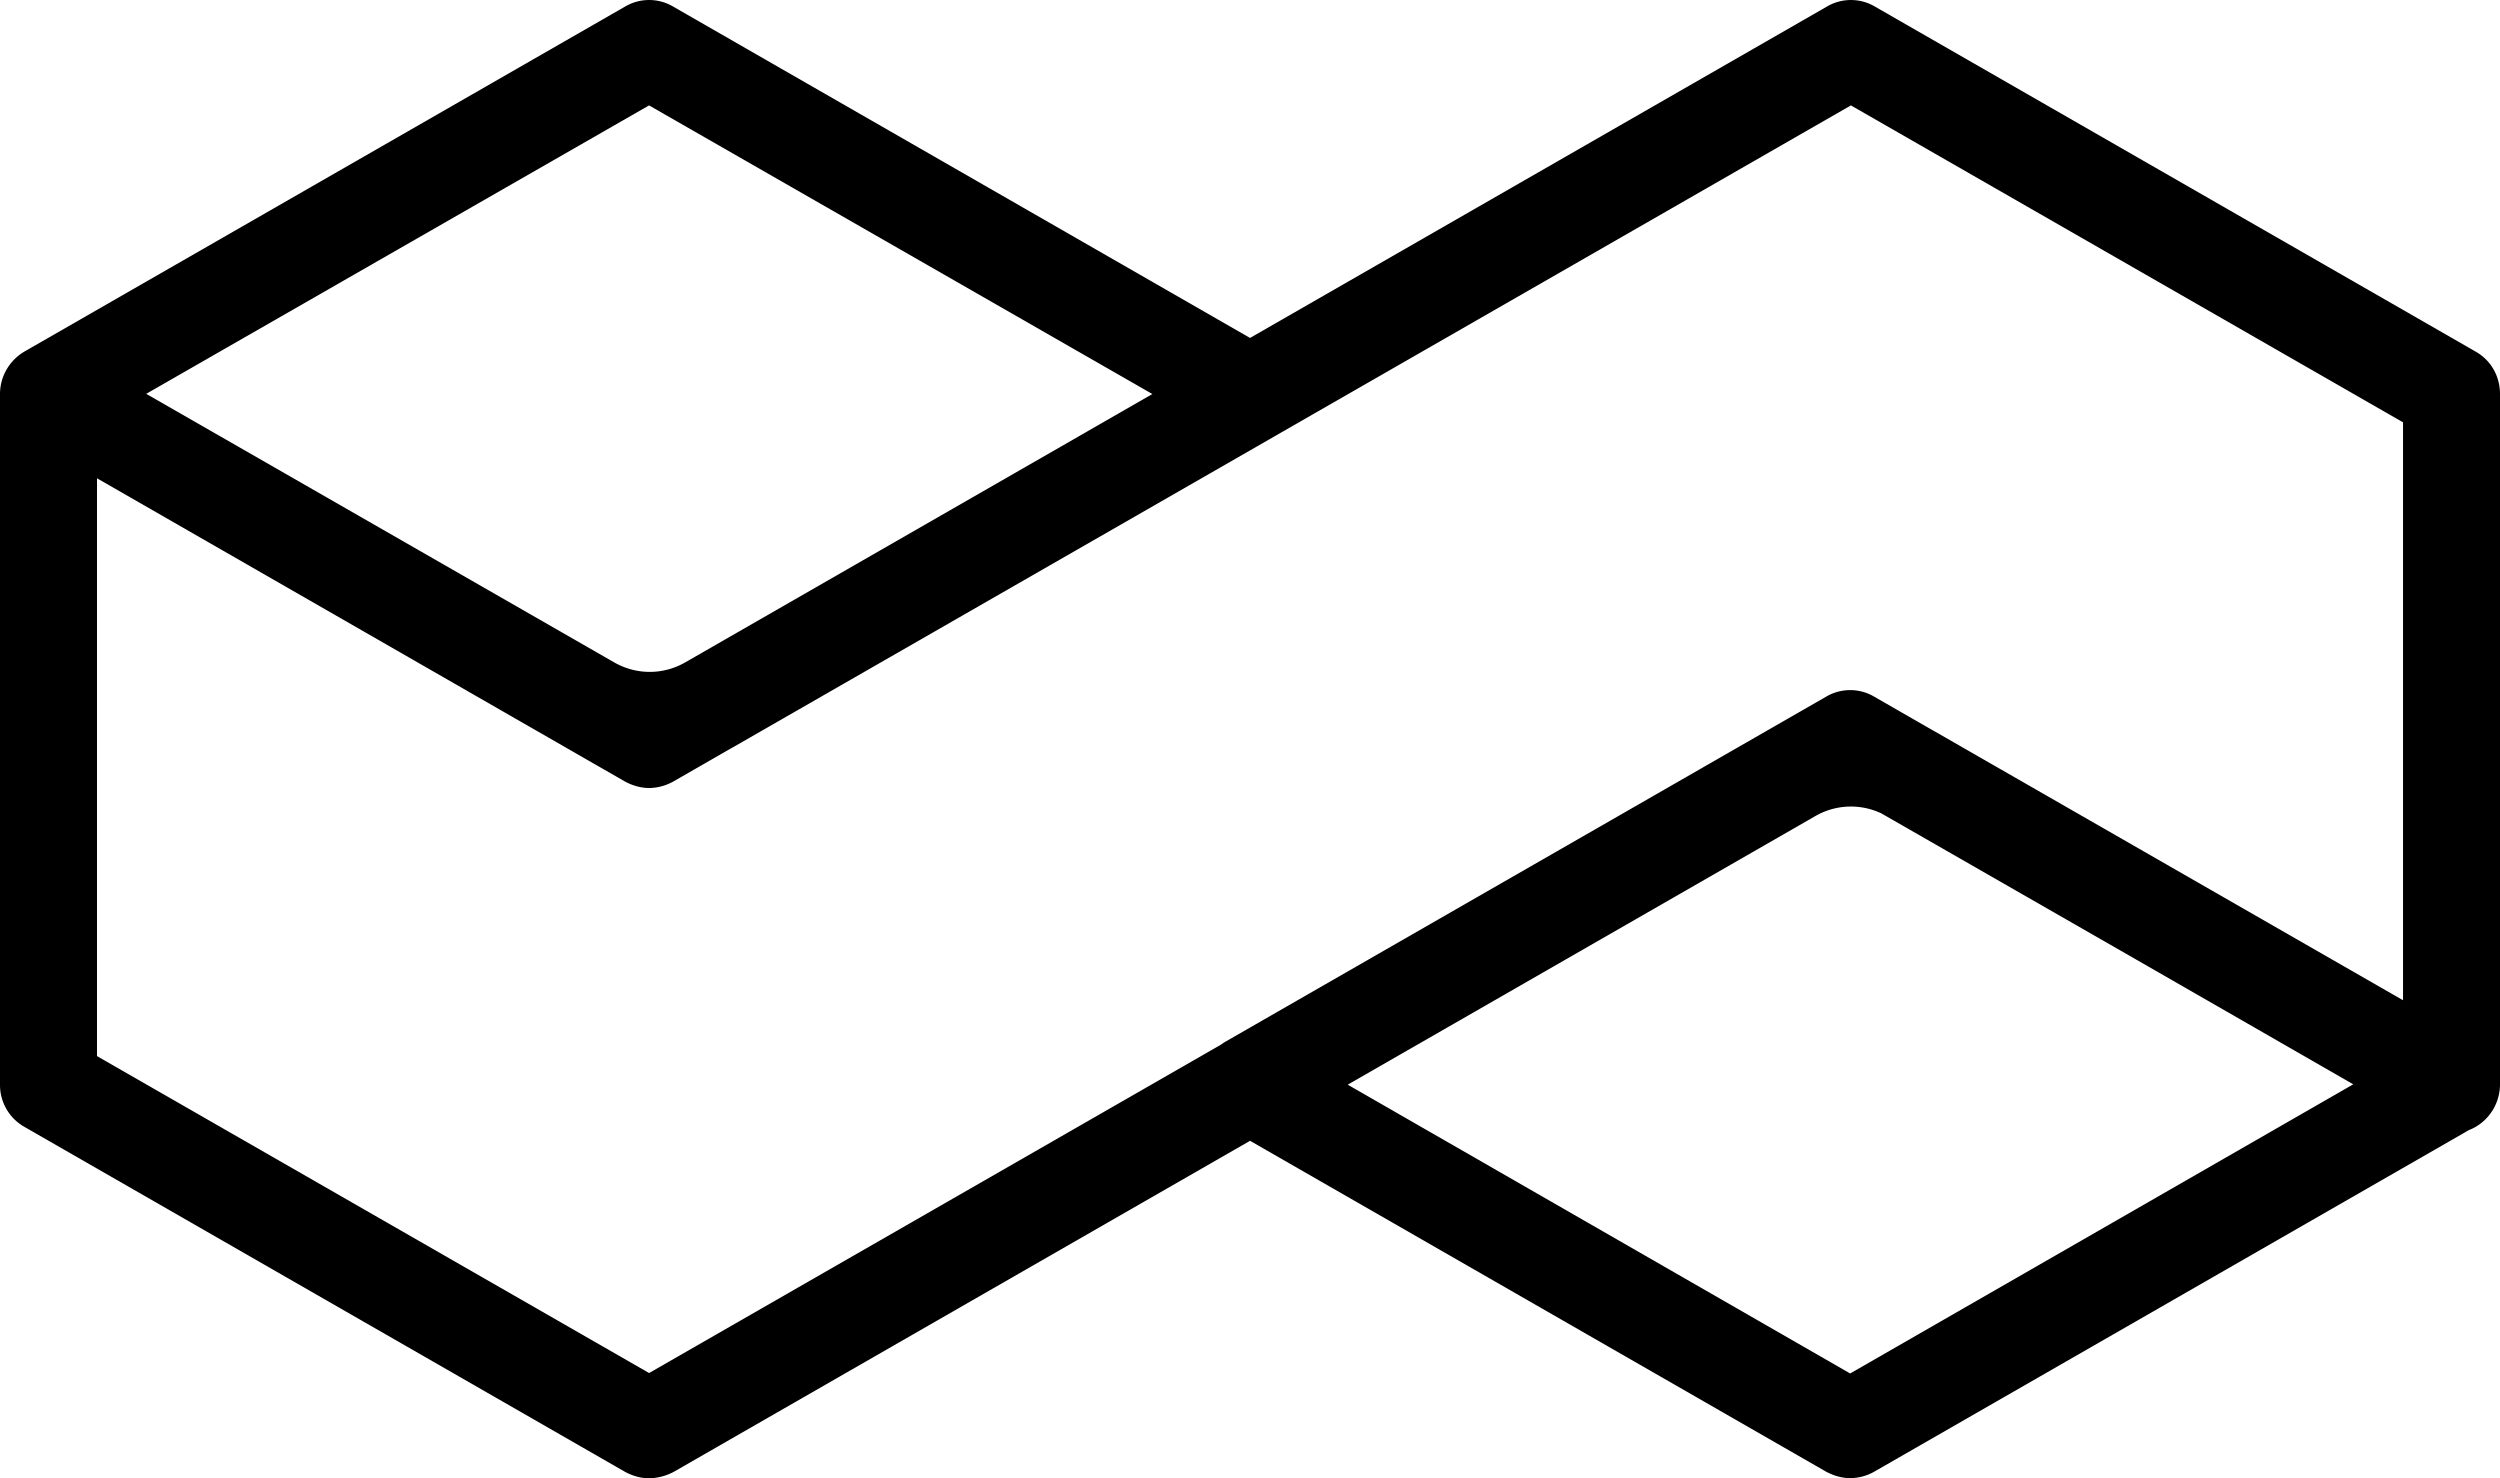 <svg xmlns="http://www.w3.org/2000/svg" viewBox="-0 0 80 47.31">
  <path d="M20.771 25.216c-.263 0-.526-.075-.771-.207L.771 13.965A1.54 1.54 0 0 1 0 12.611c0-.565.301-1.073.771-1.355L20 .212a1.511 1.511 0 0 1 1.543 0L40.77 11.256c.49.282.772.79.772 1.354a1.58 1.58 0 0 1-.772 1.355L21.543 25.01a1.634 1.634 0 0 1-.772.207ZM4.666 12.61l16.105 9.257 16.106-9.257L20.77 3.373 4.666 12.61ZM59.205 47.3c-.263 0-.526-.076-.771-.207L39.205 36.048a1.54 1.54 0 0 1-.771-1.354c0-.565.301-1.073.771-1.355l19.229-11.044a1.512 1.512 0 0 1 1.543 0l19.228 11.044c.49.282.772.79.772 1.355a1.58 1.58 0 0 1-.772 1.354L59.977 47.093a1.578 1.578 0 0 1-.772.207ZM43.1 34.694l16.105 9.257 16.106-9.257-16.106-9.238L43.1 34.694Z

M20.771 47.305c-.263 0-.526-.075-.771-.207L.771 36.054A1.54 1.54 0 0 1 0 34.699V12.611c0-.565.301-1.073.771-1.355a1.546 1.546 0 0 1 1.562 0l17.31 9.934c.715.414 1.58.414 2.295 0L58.458.212a1.511 1.511 0 0 1 1.542 0l19.229 11.044c.489.282.771.79.771 1.354V34.7a1.58 1.58 0 0 1-.771 1.355 1.546 1.546 0 0 1-1.562 0l-17.29-9.935a2.277 2.277 0 0 0-2.296 0L21.56 47.099a1.768 1.768 0 0 1-.79.207ZM3.104 33.795l17.667 10.142L56.52 23.41a5.424 5.424 0 0 1 5.4 0l14.977 8.598V13.514L59.229 3.373 23.48 23.899a5.424 5.424 0 0 1-5.4 0L3.104 15.301v18.495Z" fill="#000000"/>
</svg>